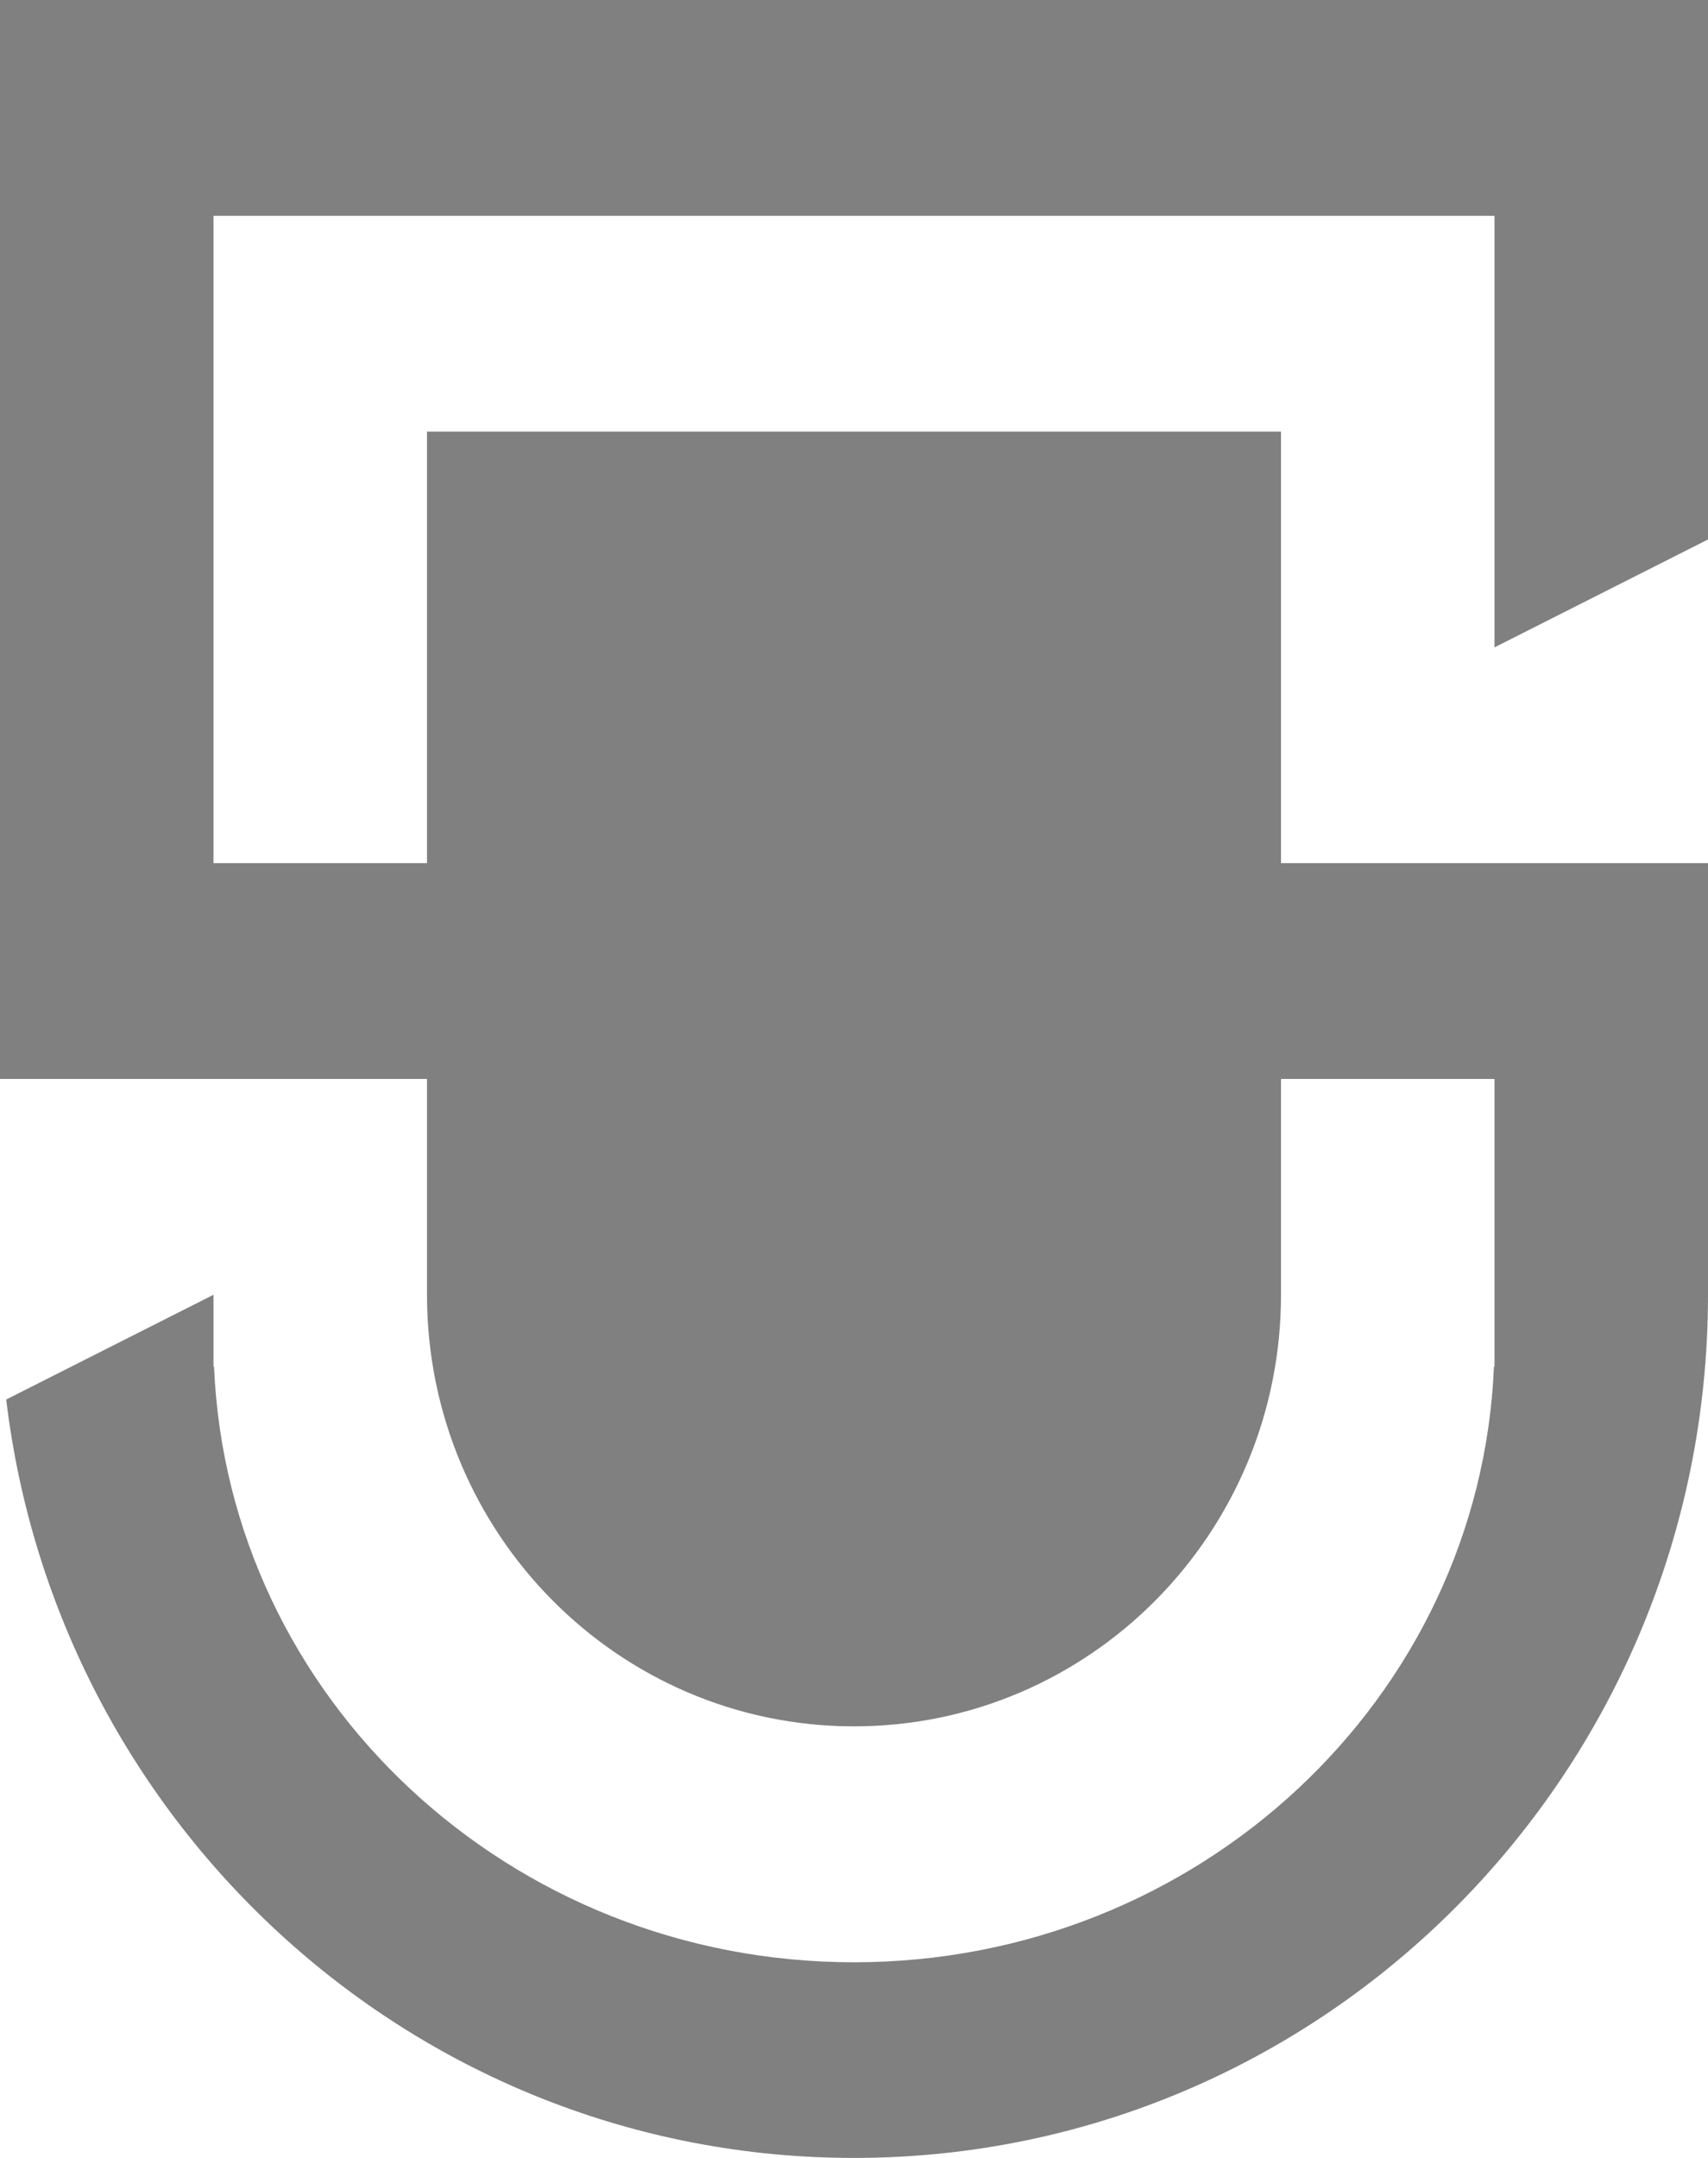 <svg xmlns="http://www.w3.org/2000/svg" class="h-full" viewBox="0 0 38 48"><g fill="gray" fill-rule="evenodd"><path d="M28.5 24v4.8c0 5.302-4.253 9.6-9.5 9.6s-9.5-4.298-9.5-9.6V9.6h19V24z"/><path d="M38 19.2v9.6C38 39.404 29.493 48 19 48 9.287 48 1.276 40.635.138 31.13L4.75 28.8v1.6h.012C5.073 37.768 11.33 43.648 19 43.648c7.671 0 13.927-5.88 14.238-13.248h.012V24H0V0h38v12l-4.75 2.4V4.8H4.75v14.4H38z"/></g></svg>